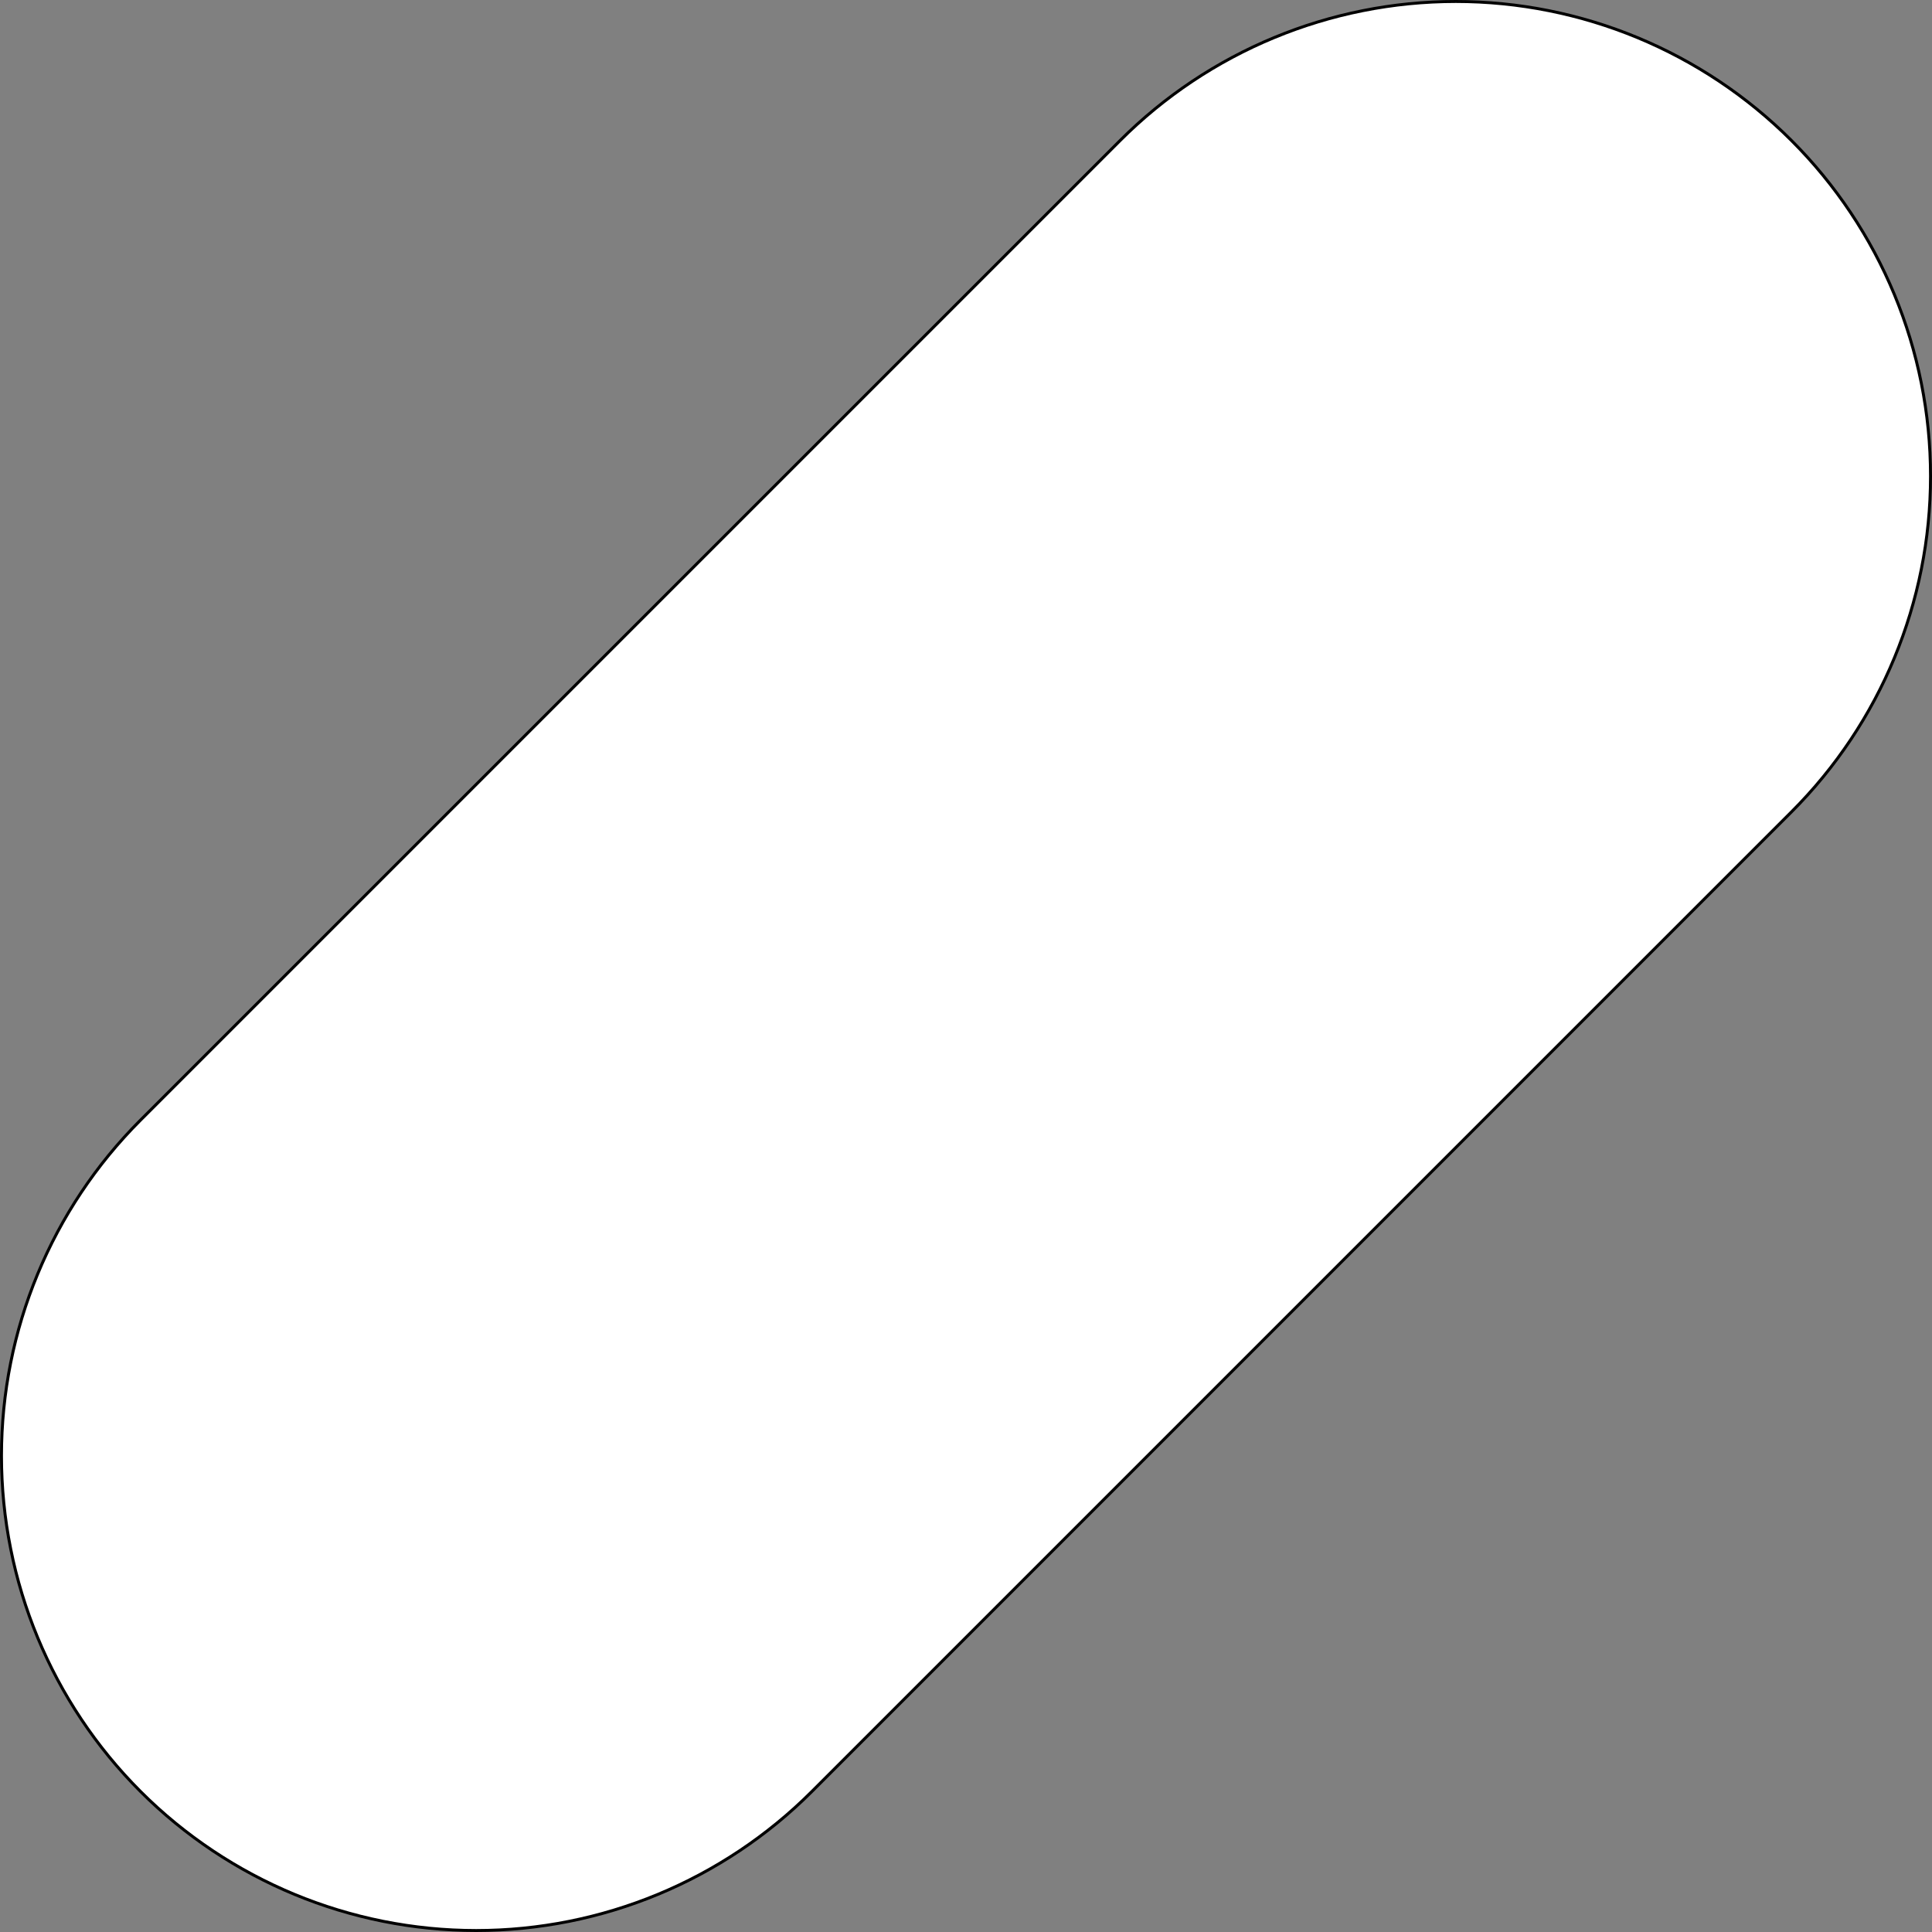 <?xml version="1.0" encoding="utf-8"?>
<!-- Generator: Adobe Illustrator 15.0.0, SVG Export Plug-In . SVG Version: 6.00 Build 0)  -->
<!DOCTYPE svg PUBLIC "-//W3C//DTD SVG 1.1//EN" "http://www.w3.org/Graphics/SVG/1.1/DTD/svg11.dtd">
<svg version="1.1" id="Layer_1" xmlns="http://www.w3.org/2000/svg" xmlns:xlink="http://www.w3.org/1999/xlink" x="0px" y="0px"
	 width="654px" height="654px" viewBox="0 0 654 654" enable-background="new 0 0 654 654" xml:space="preserve">
<rect x="0" y="0" width="654" height="654" fill="#808080" stroke="none"/>
<g>
	<path fill="#FFFFFF" stroke="#000000" stroke-miterlimit="10" d="M161.2,653.5c-42.62,0-83.495-16.931-113.632-47.068
		C17.43,576.295,0.5,535.421,0.5,492.8c0-42.622,16.93-83.495,47.068-113.634l331.6-331.598C409.305,17.431,450.178,0.5,492.799,0.5
		s83.496,16.931,113.633,47.068C636.57,77.705,653.5,118.579,653.5,161.201c0,42.621-16.93,83.494-47.068,113.63l-331.6,331.6
		C244.695,636.569,203.822,653.5,161.2,653.5z"/>
</g>
</svg>
